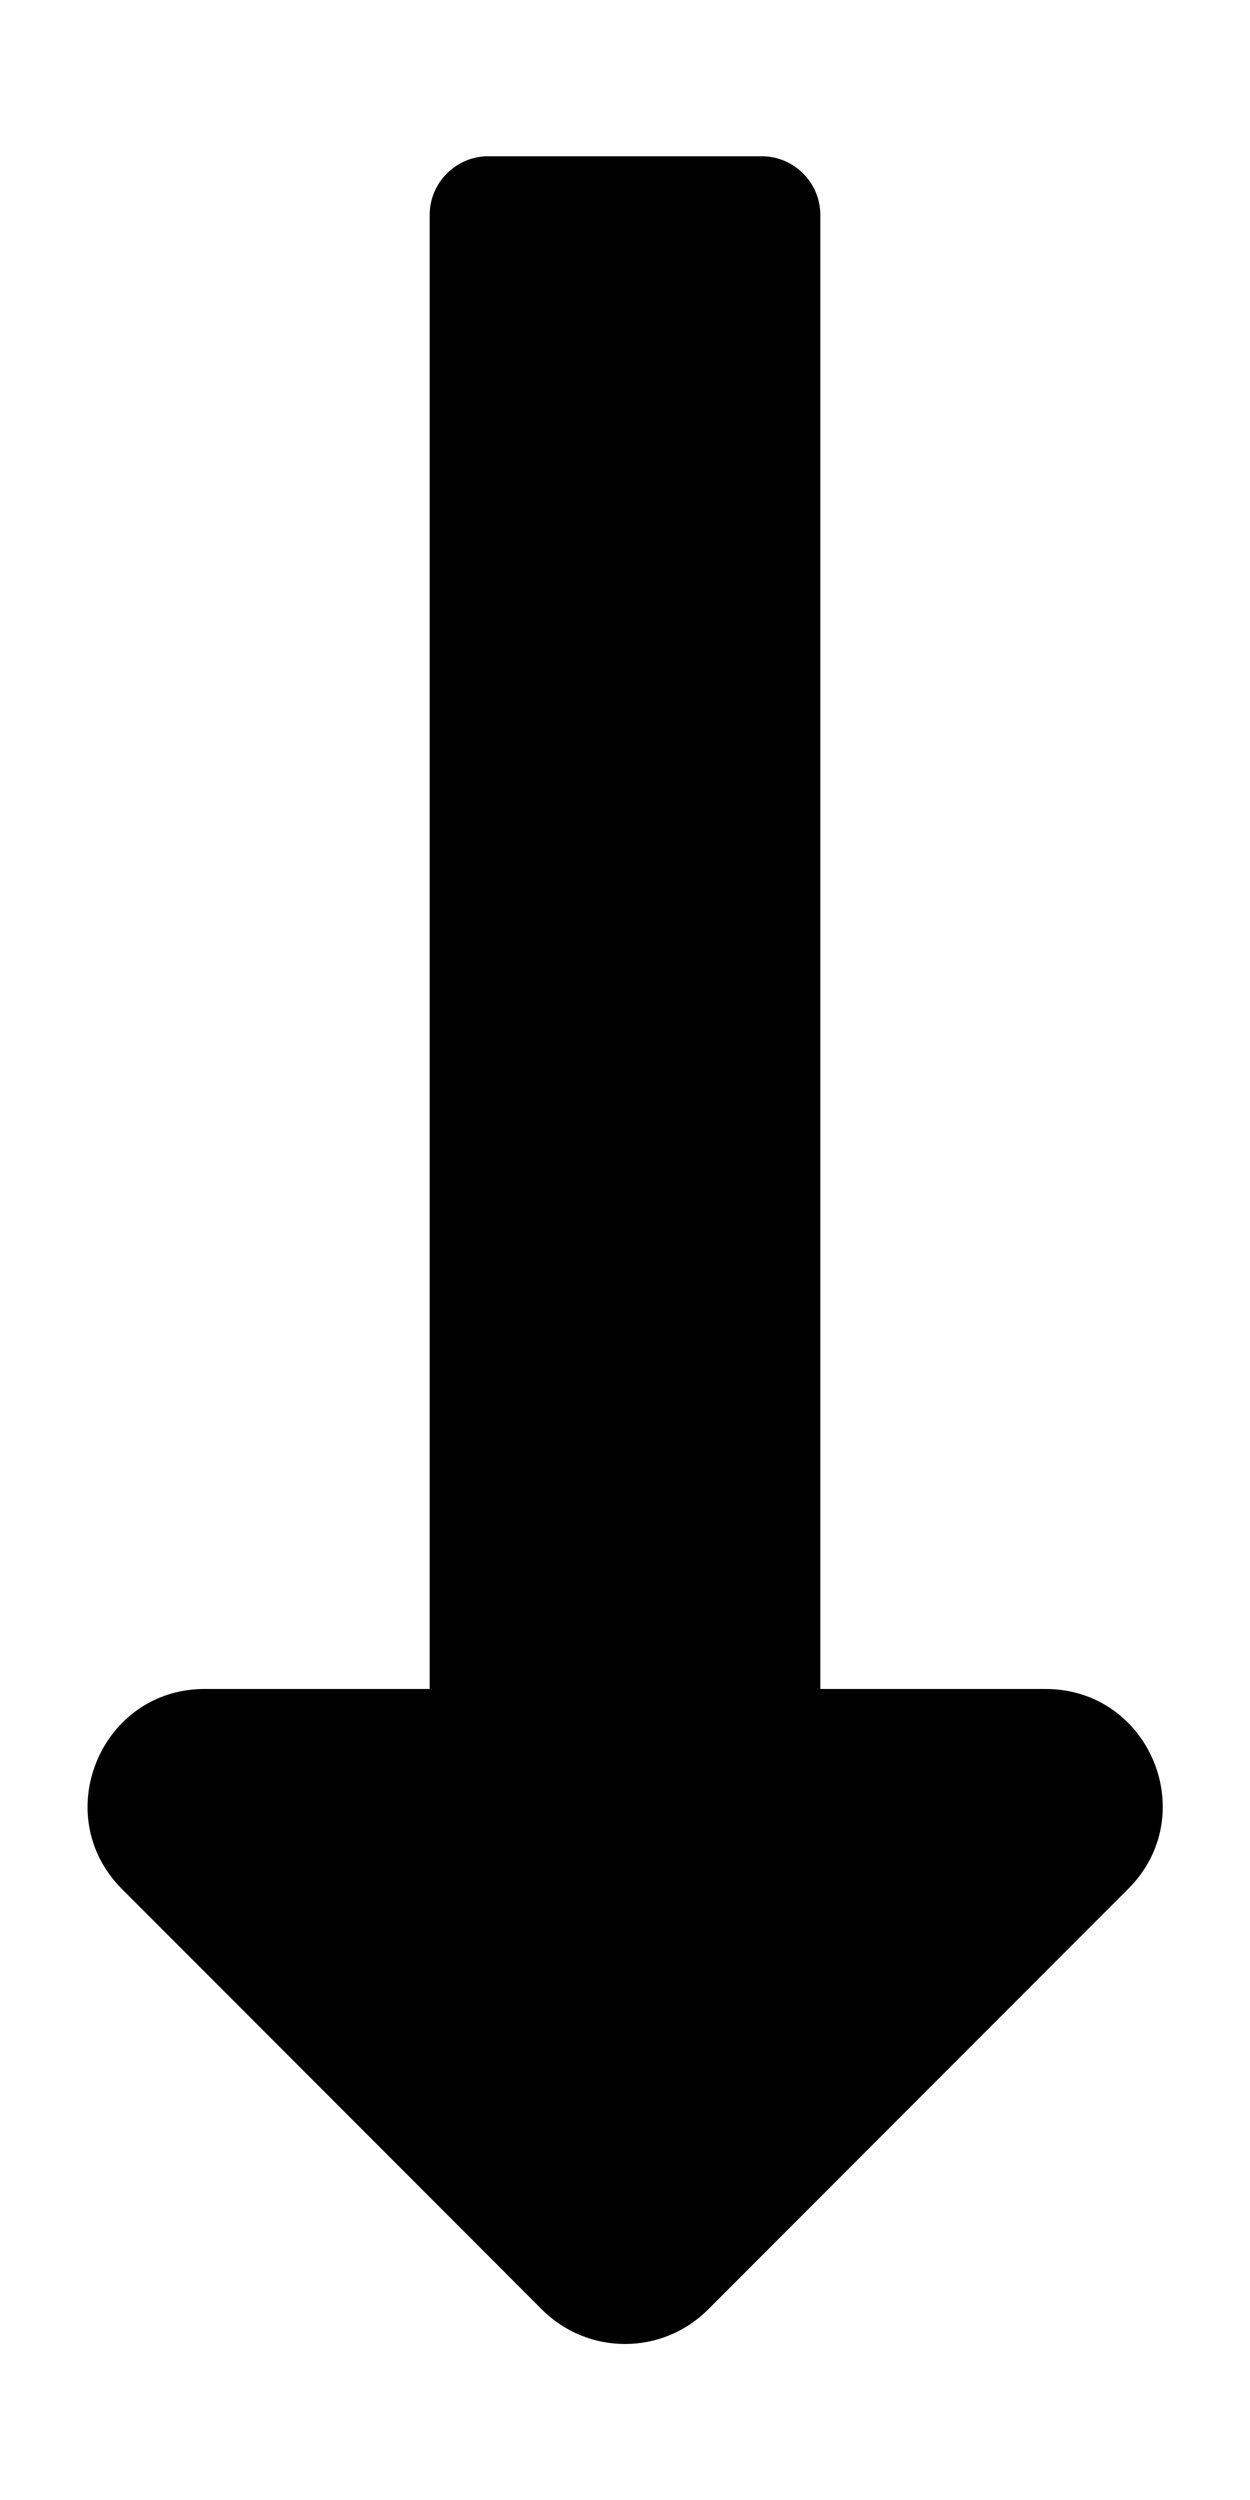 <svg xmlns="http://www.w3.org/2000/svg" width="100%" height="100%" viewBox="0 0 256 512"><path fill="currentColor" d="M168 345.9h46.1c21.4 0 32.1 25.9 16.9 41l-86 86.1c-9.4 9.4-24.6 9.4-34 0l-86-86.1c-15.1-15.1-4.4-41 16.9-41h46.1v-301.9c0-6.6 5.4-12 12-12h56c6.6 0 12 5.4 12 12v301.9z" /></svg>